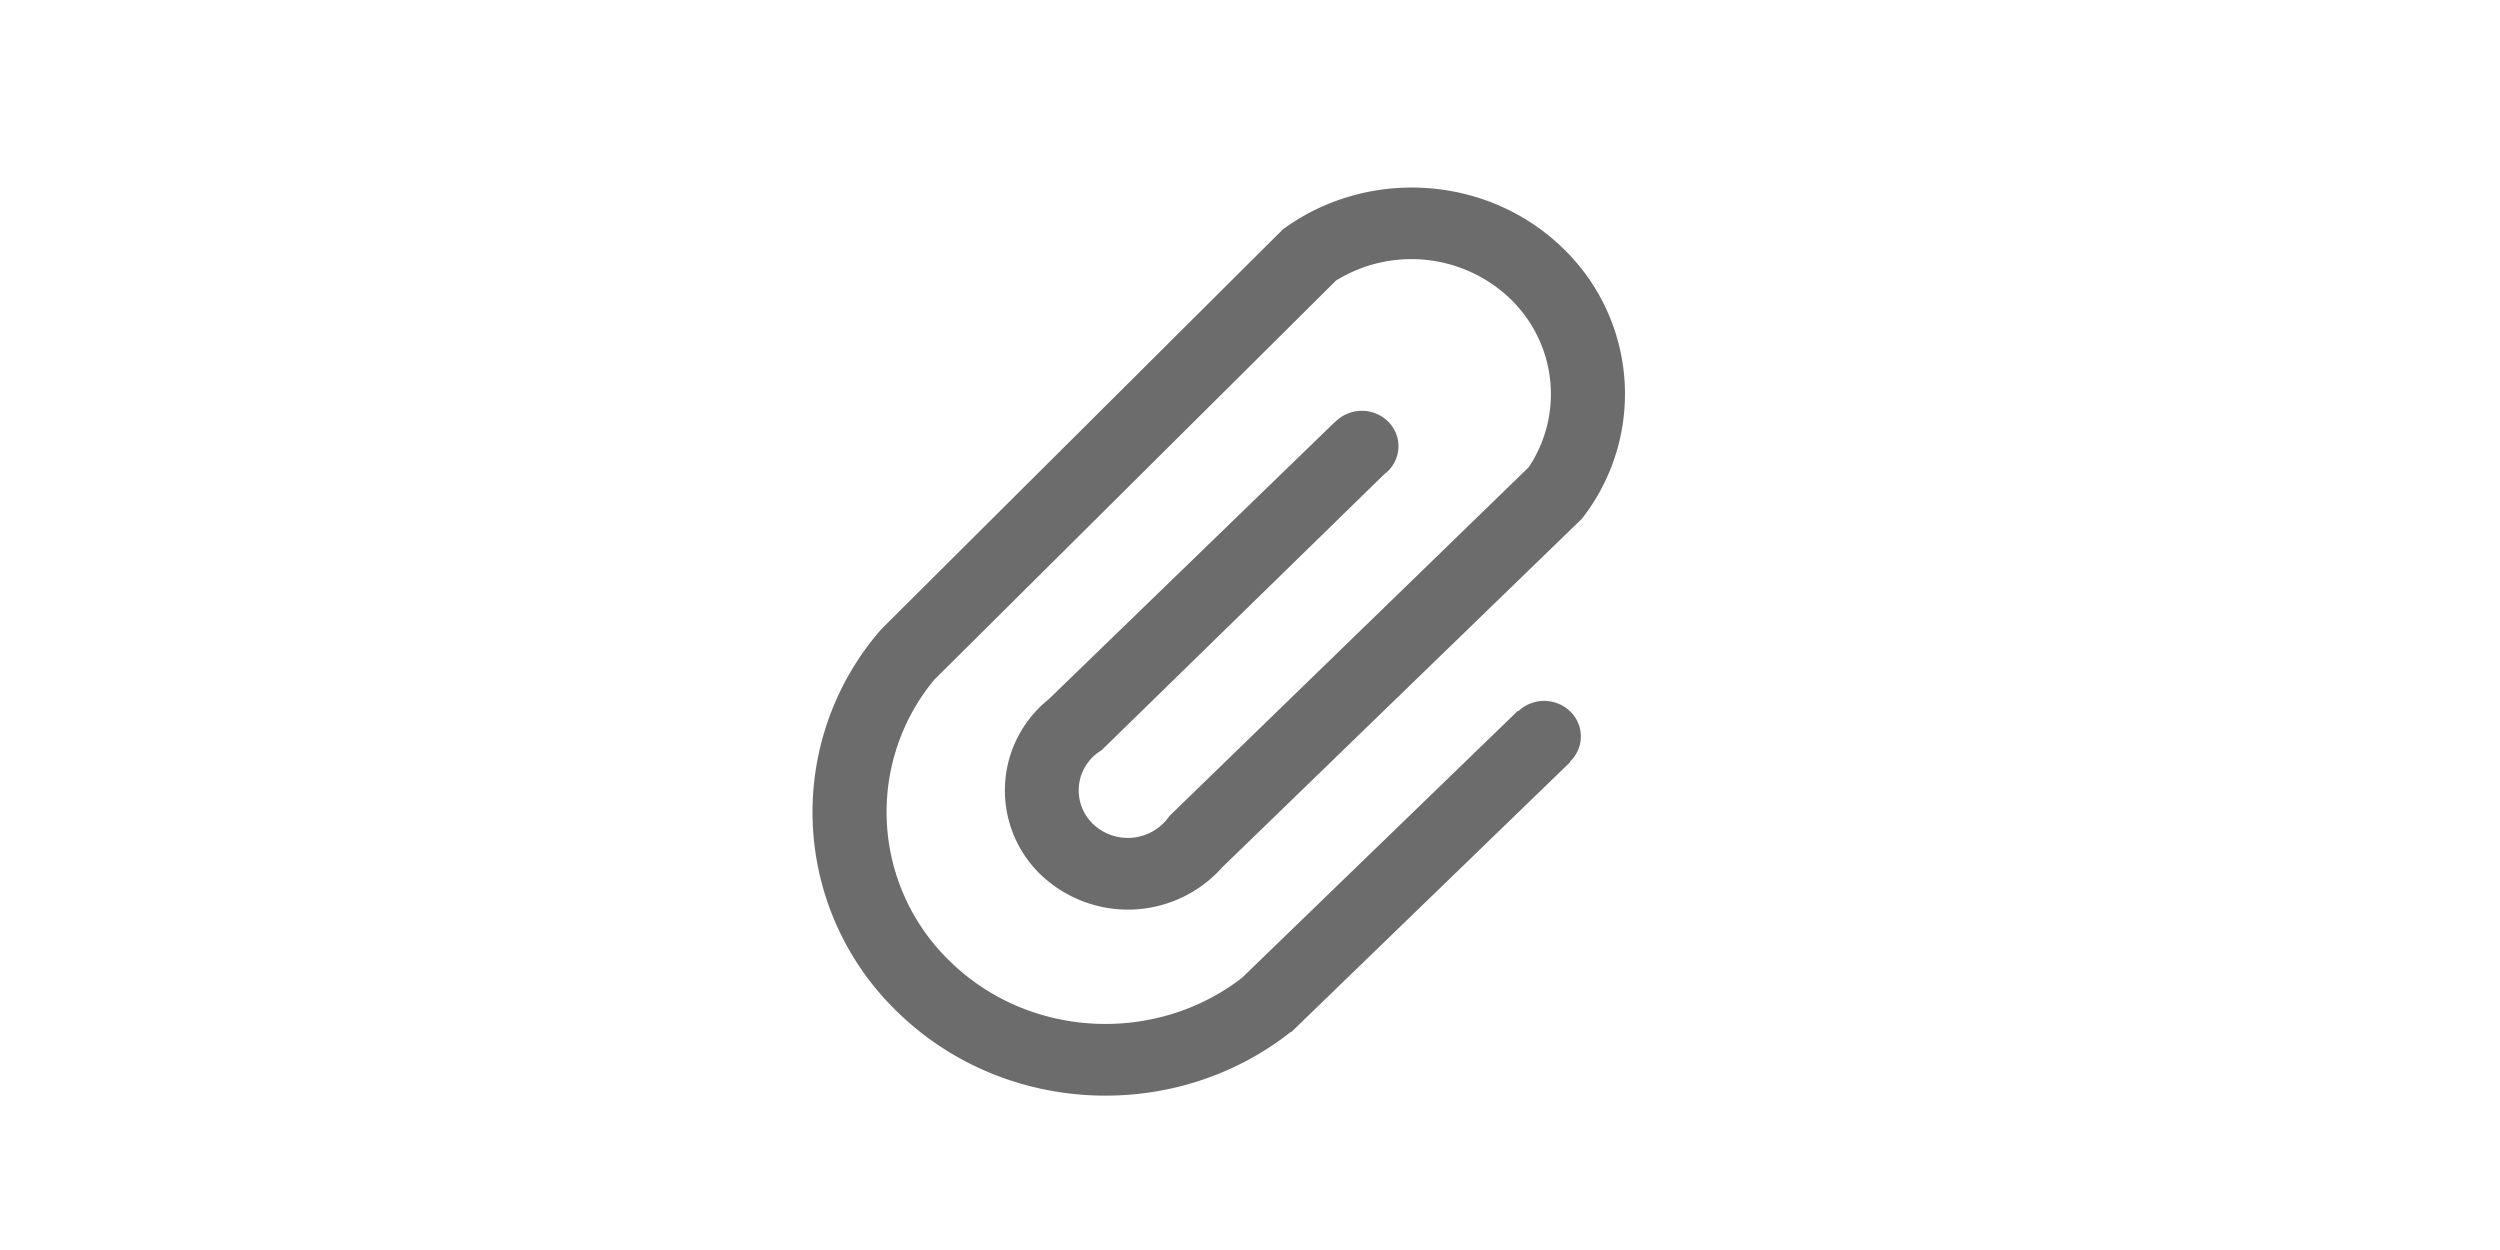 <?xml version="1.0" standalone="no"?><!DOCTYPE svg PUBLIC "-//W3C//DTD SVG 1.1//EN" "http://www.w3.org/Graphics/SVG/1.1/DTD/svg11.dtd"><svg class="icon" height="512" viewBox="0 0 1024 1024" version="1.1" xmlns="http://www.w3.org/2000/svg"><path d="M774.298 623.77a28.365 28.365 0 0 0-0.102-41.062 30.72 30.72 0 0 0-42.394-0.102l-0.358-0.307-226.048 218.778c-70.349 54.323-173.568 50.022-238.643-13.056a169.933 169.933 0 0 1-13.517-231.066l329.165-327.066a117.248 117.248 0 0 1 142.694 14.746c38.707 37.478 43.776 95.386 15.206 138.138l-294.298 285.696a41.318 41.318 0 0 1-62.464 6.656 38.195 38.195 0 0 1 6.861-60.518l231.731-226.253c0.922-0.666 1.792-1.536 2.662-2.253a28.365 28.365 0 0 0 0-41.114 30.72 30.72 0 0 0-43.418 1.075l-0.102-0.102-234.138 226.816a95.744 95.744 0 0 0-6.451 143.872 103.475 103.475 0 0 0 148.685-6.246L783.872 424.96a165.632 165.632 0 0 0-15.77-221.85c-62.413-60.416-160.666-65.485-229.12-15.258l-328.806 327.373a227.379 227.379 0 0 0 13.619 314.368c87.91 85.094 227.635 90.266 321.843 15.565l0.256 0.256 228.659-221.338-0.256-0.256z" fill="#6C6C6C" /></svg>